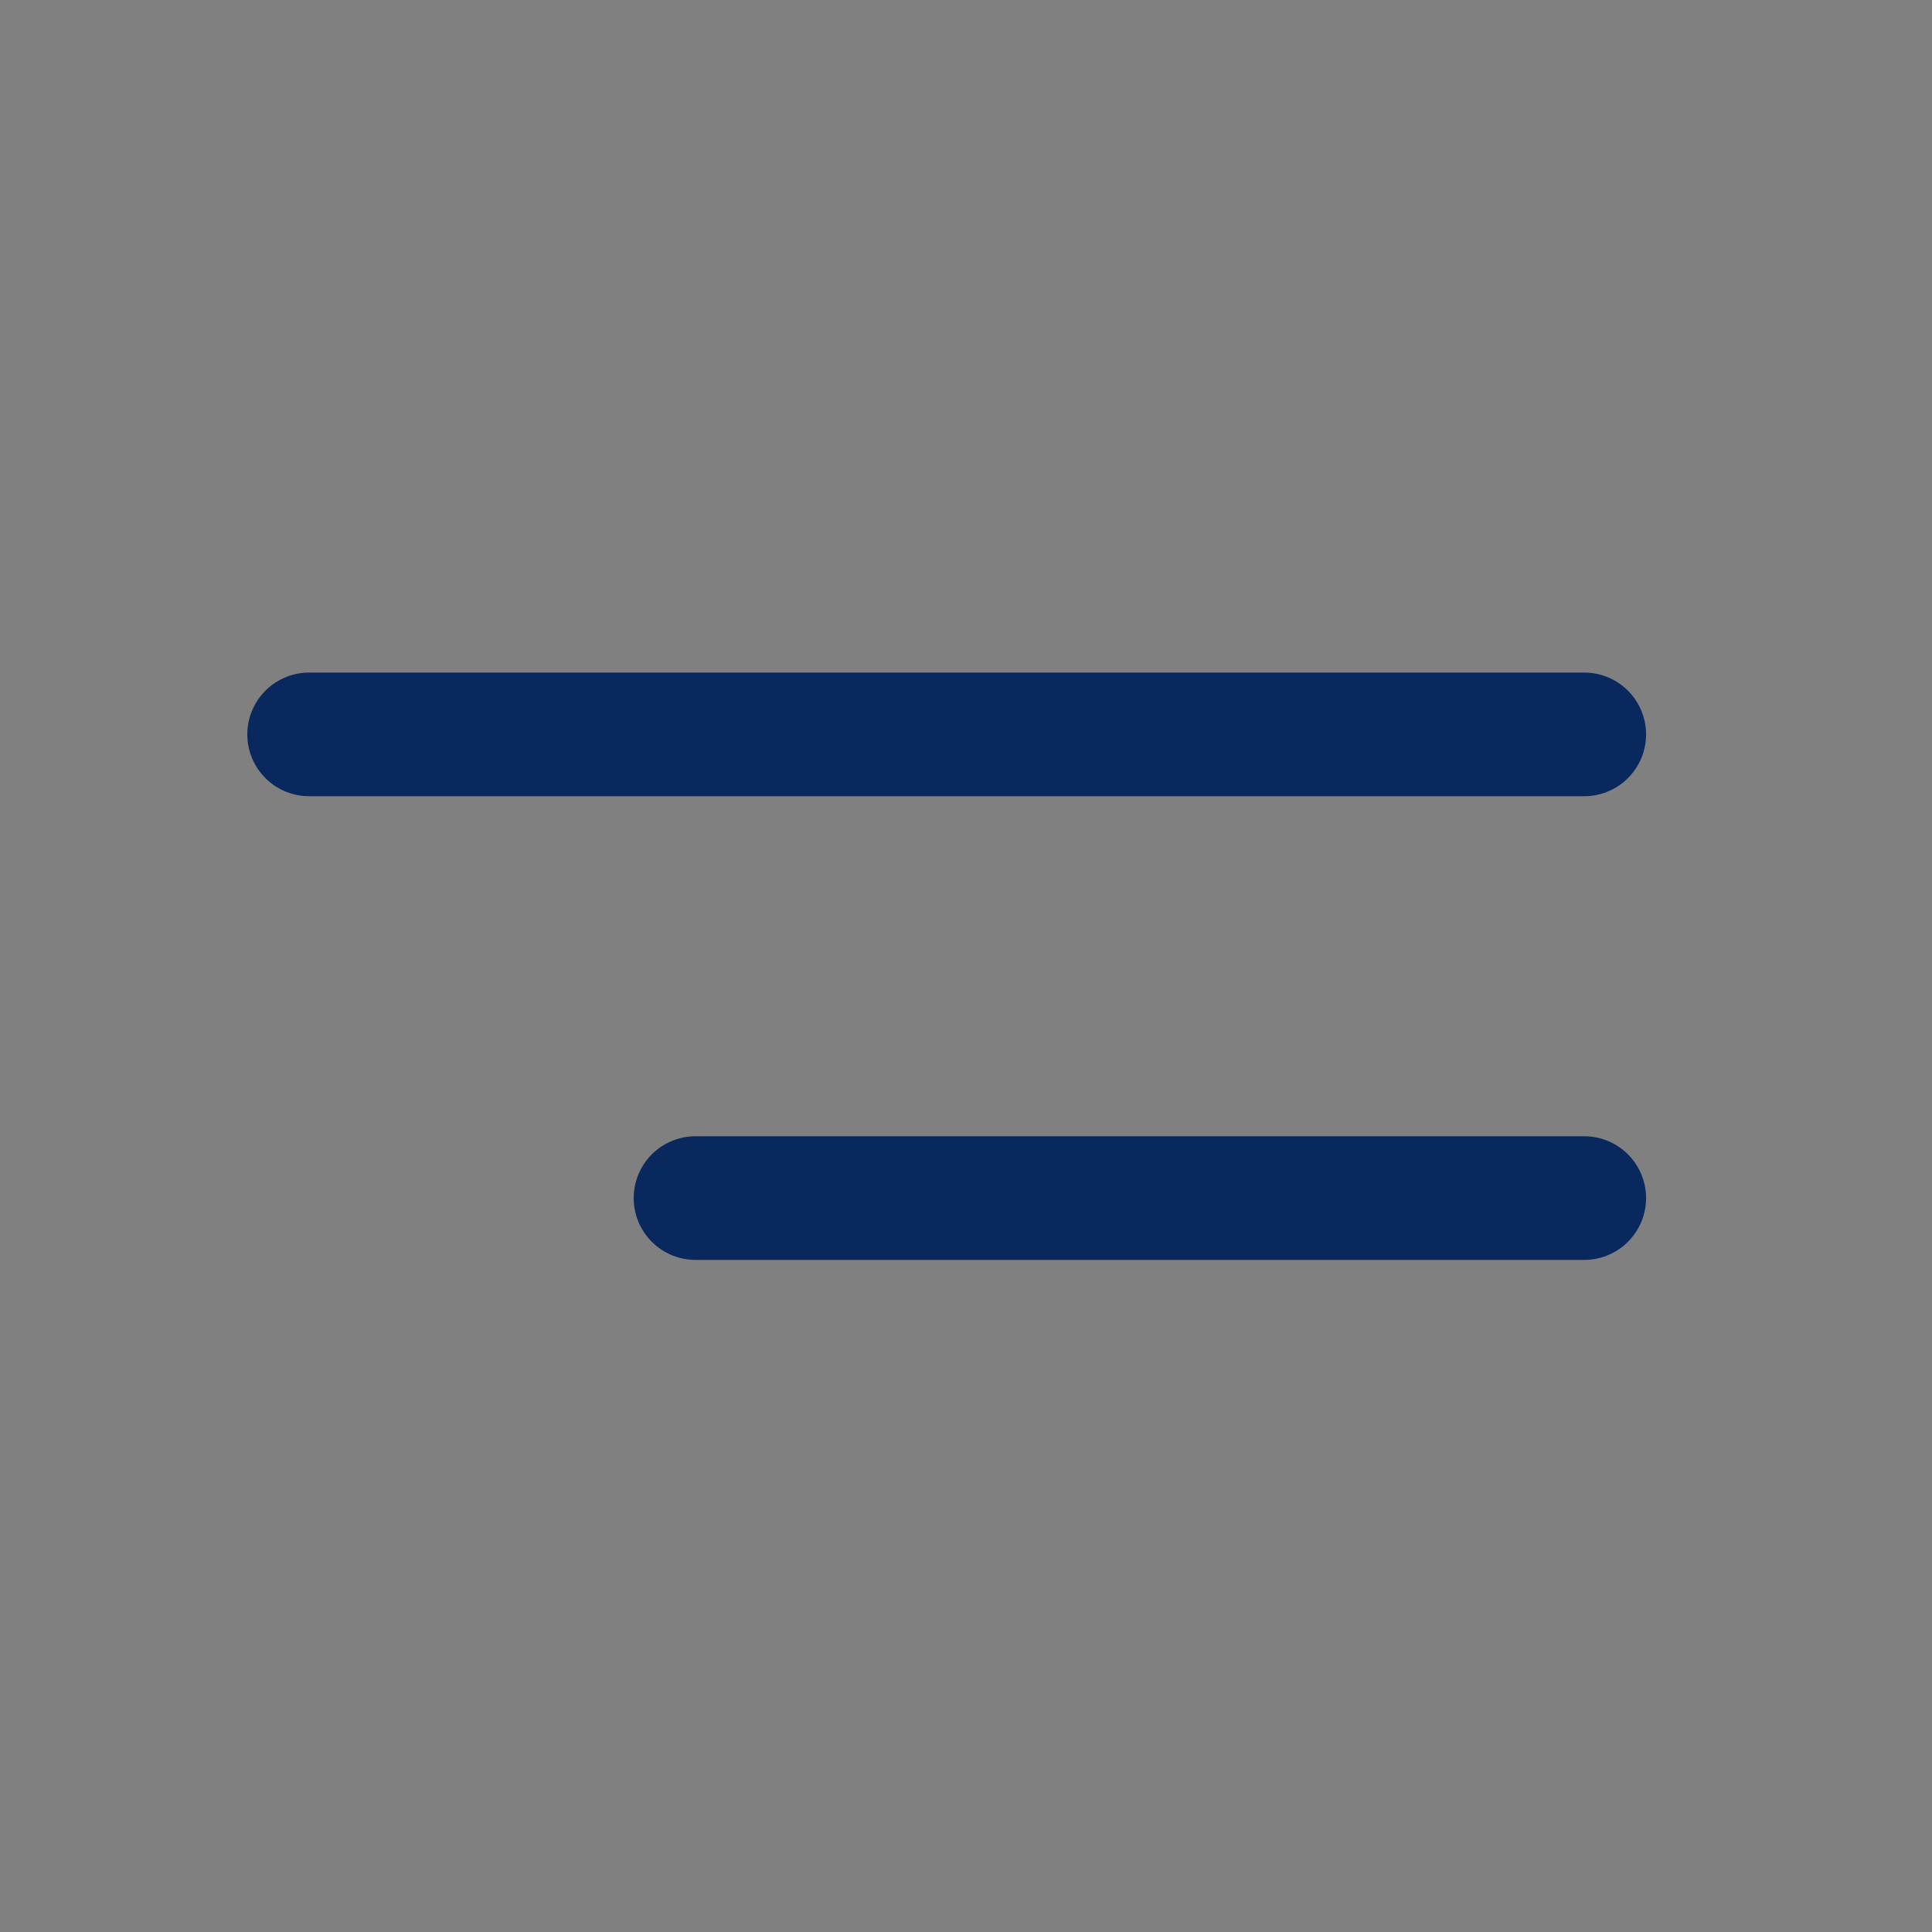 <svg width="25" height="25" viewBox="0 0 25 25" xmlns="http://www.w3.org/2000/svg">
    <rect x="0" y="0" width="25" height="25" fill="#808080" stroke="none"/>
    <g fill="none" fill-rule="evenodd">
        <path d="M.25.5h24v24h-24z"/>
        <path stroke="#09285D" stroke-width="1.6" fill="#FFF" fill-rule="nonzero" stroke-linecap="round" stroke-linejoin="round" d="M9 15.503h11.5M4 9.503h16.5"/>
    </g>
</svg>
